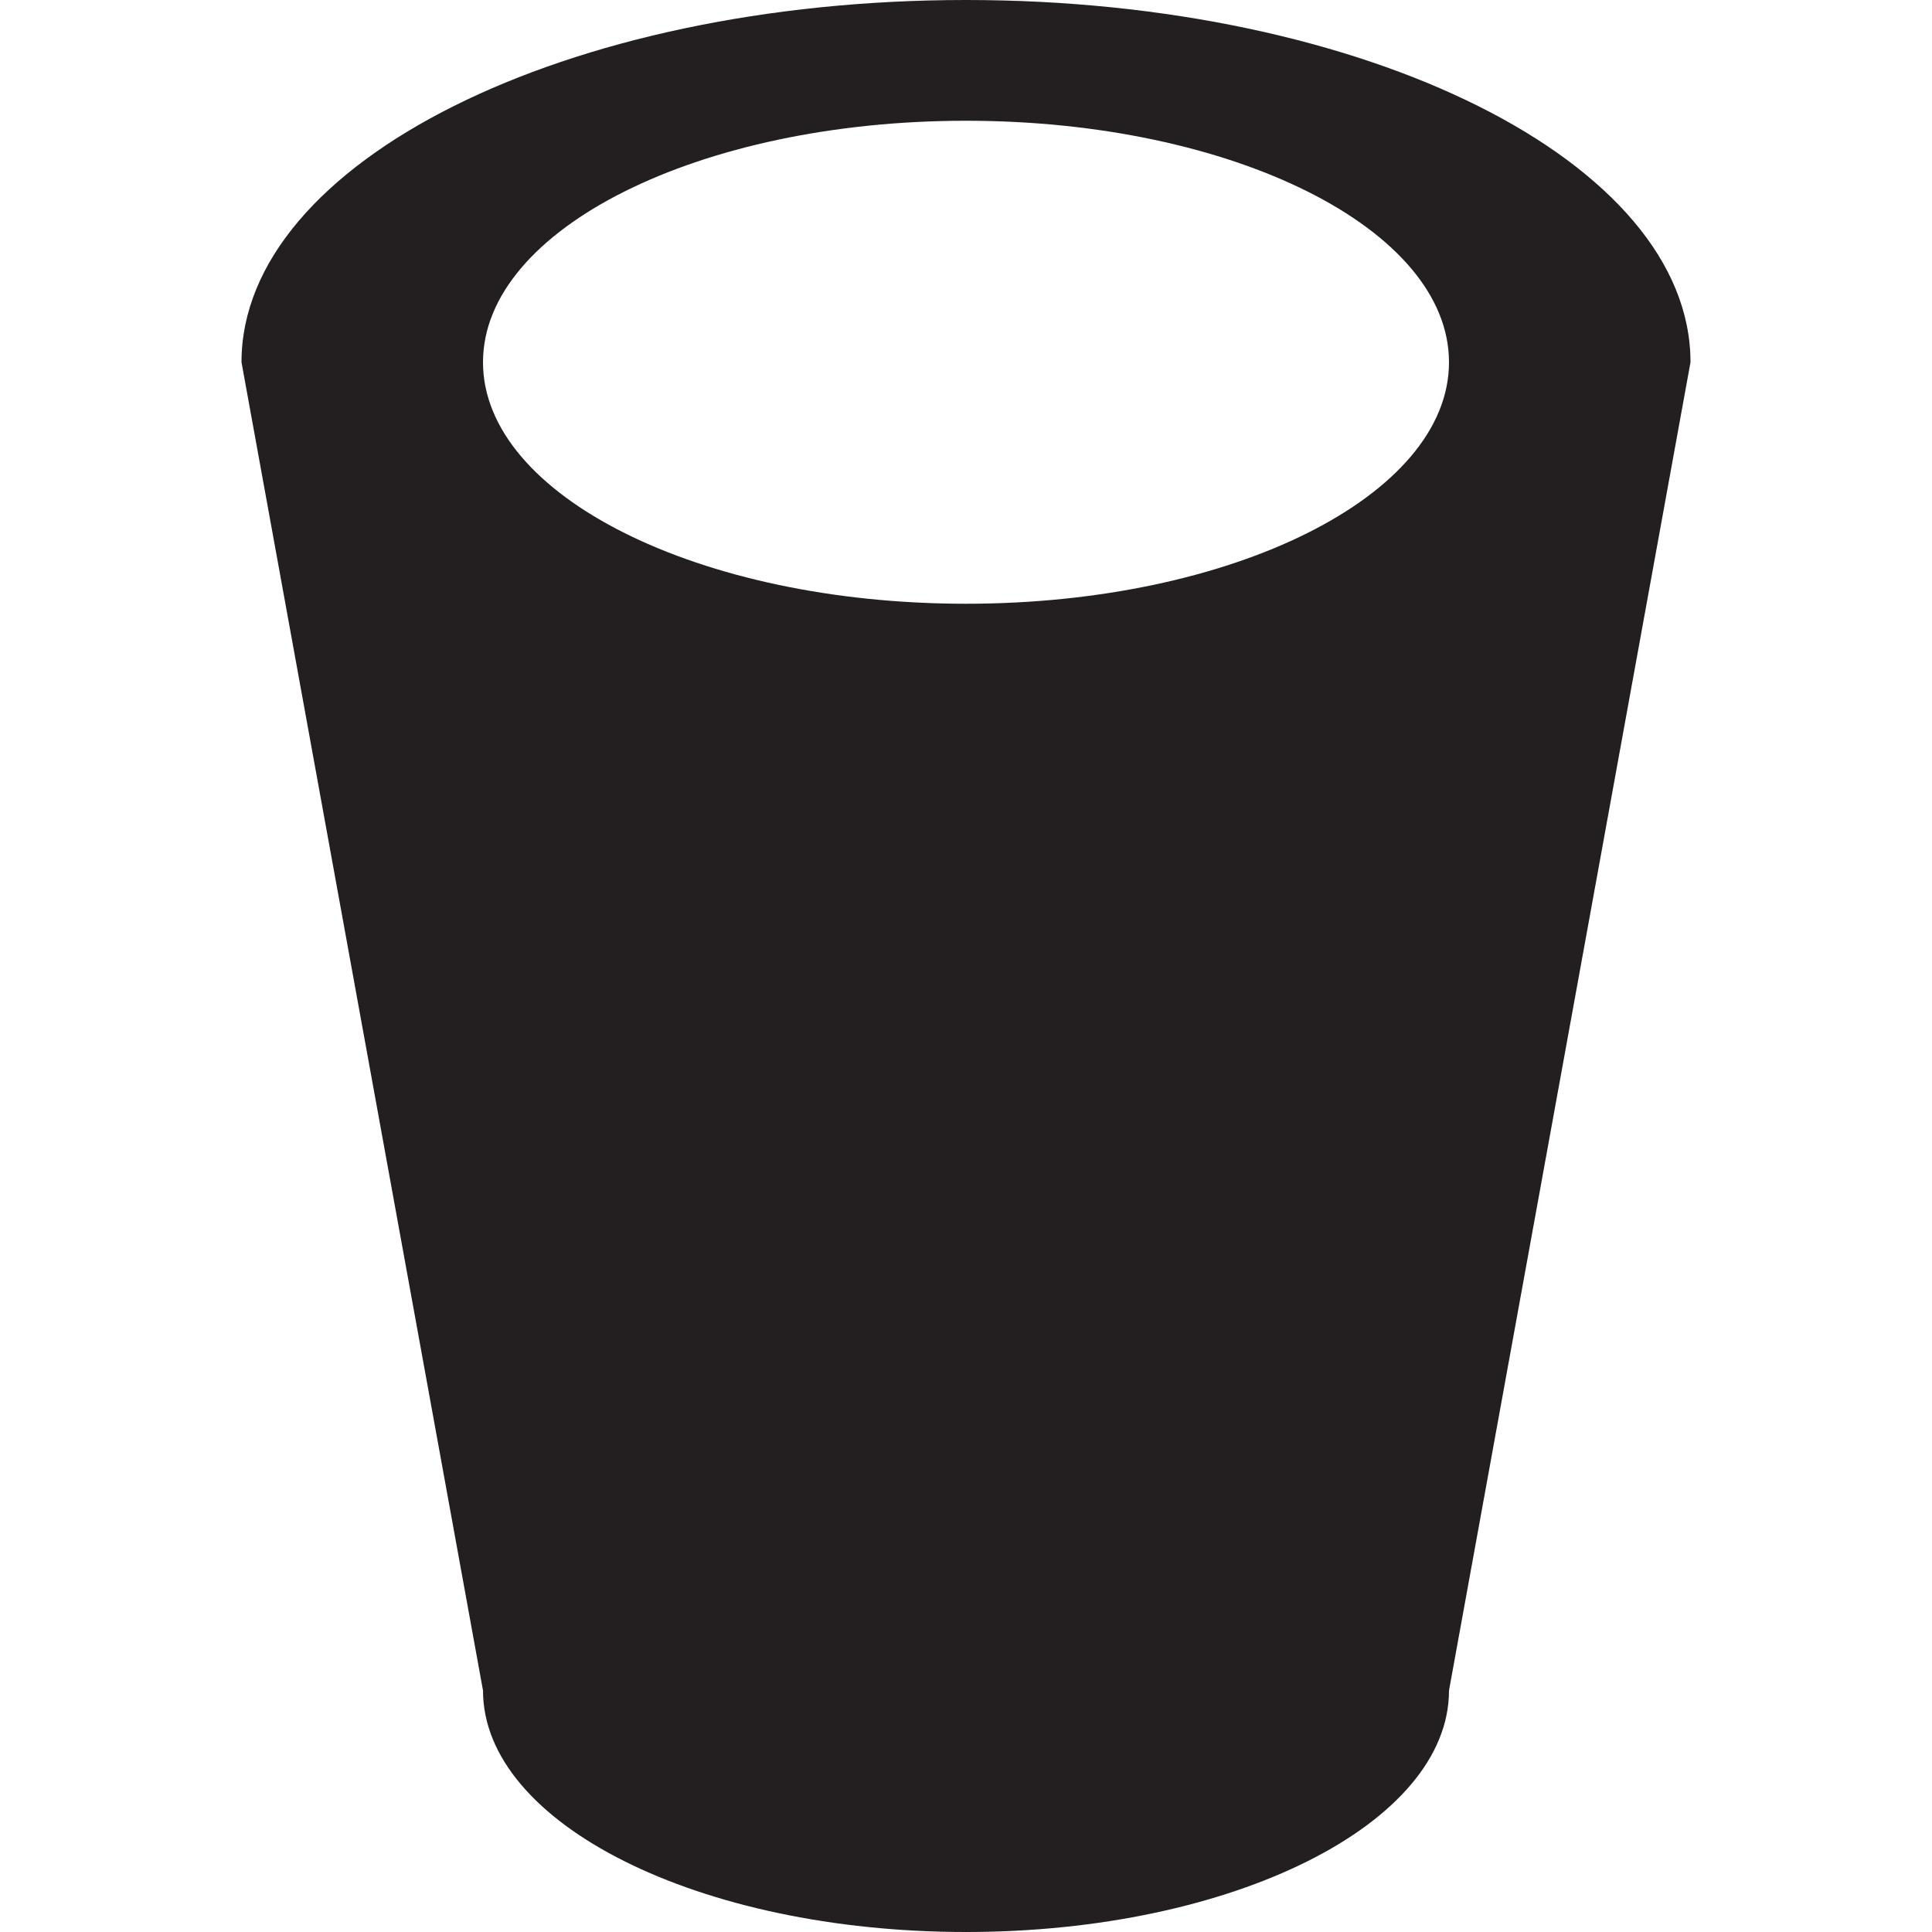 <?xml version="1.0" encoding="utf-8"?>
<!-- Generator: Adobe Illustrator 15.1.0, SVG Export Plug-In . SVG Version: 6.00 Build 0)  -->
<!DOCTYPE svg PUBLIC "-//W3C//DTD SVG 1.1//EN" "http://www.w3.org/Graphics/SVG/1.1/DTD/svg11.dtd">
<svg version="1.1" id="Layer_1" xmlns="http://www.w3.org/2000/svg" xmlns:xlink="http://www.w3.org/1999/xlink" x="0px" y="0px"
	 width="16px" height="16px" viewBox="0 0 16 16" enable-background="new 0 0 16 16" xml:space="preserve">
<path fill-rule="evenodd" clip-rule="evenodd" fill="#231F20" d="M12,14c0,1.104-1.791,2-4,2s-4-0.896-4-2L2,3c0-1.657,2.687-3,6-3
	s6,1.343,6,3L12,14z M8,1C5.791,1,4,1.896,4,3s1.791,2,4,2s4-0.896,4-2S10.209,1,8,1z"/>
</svg>
